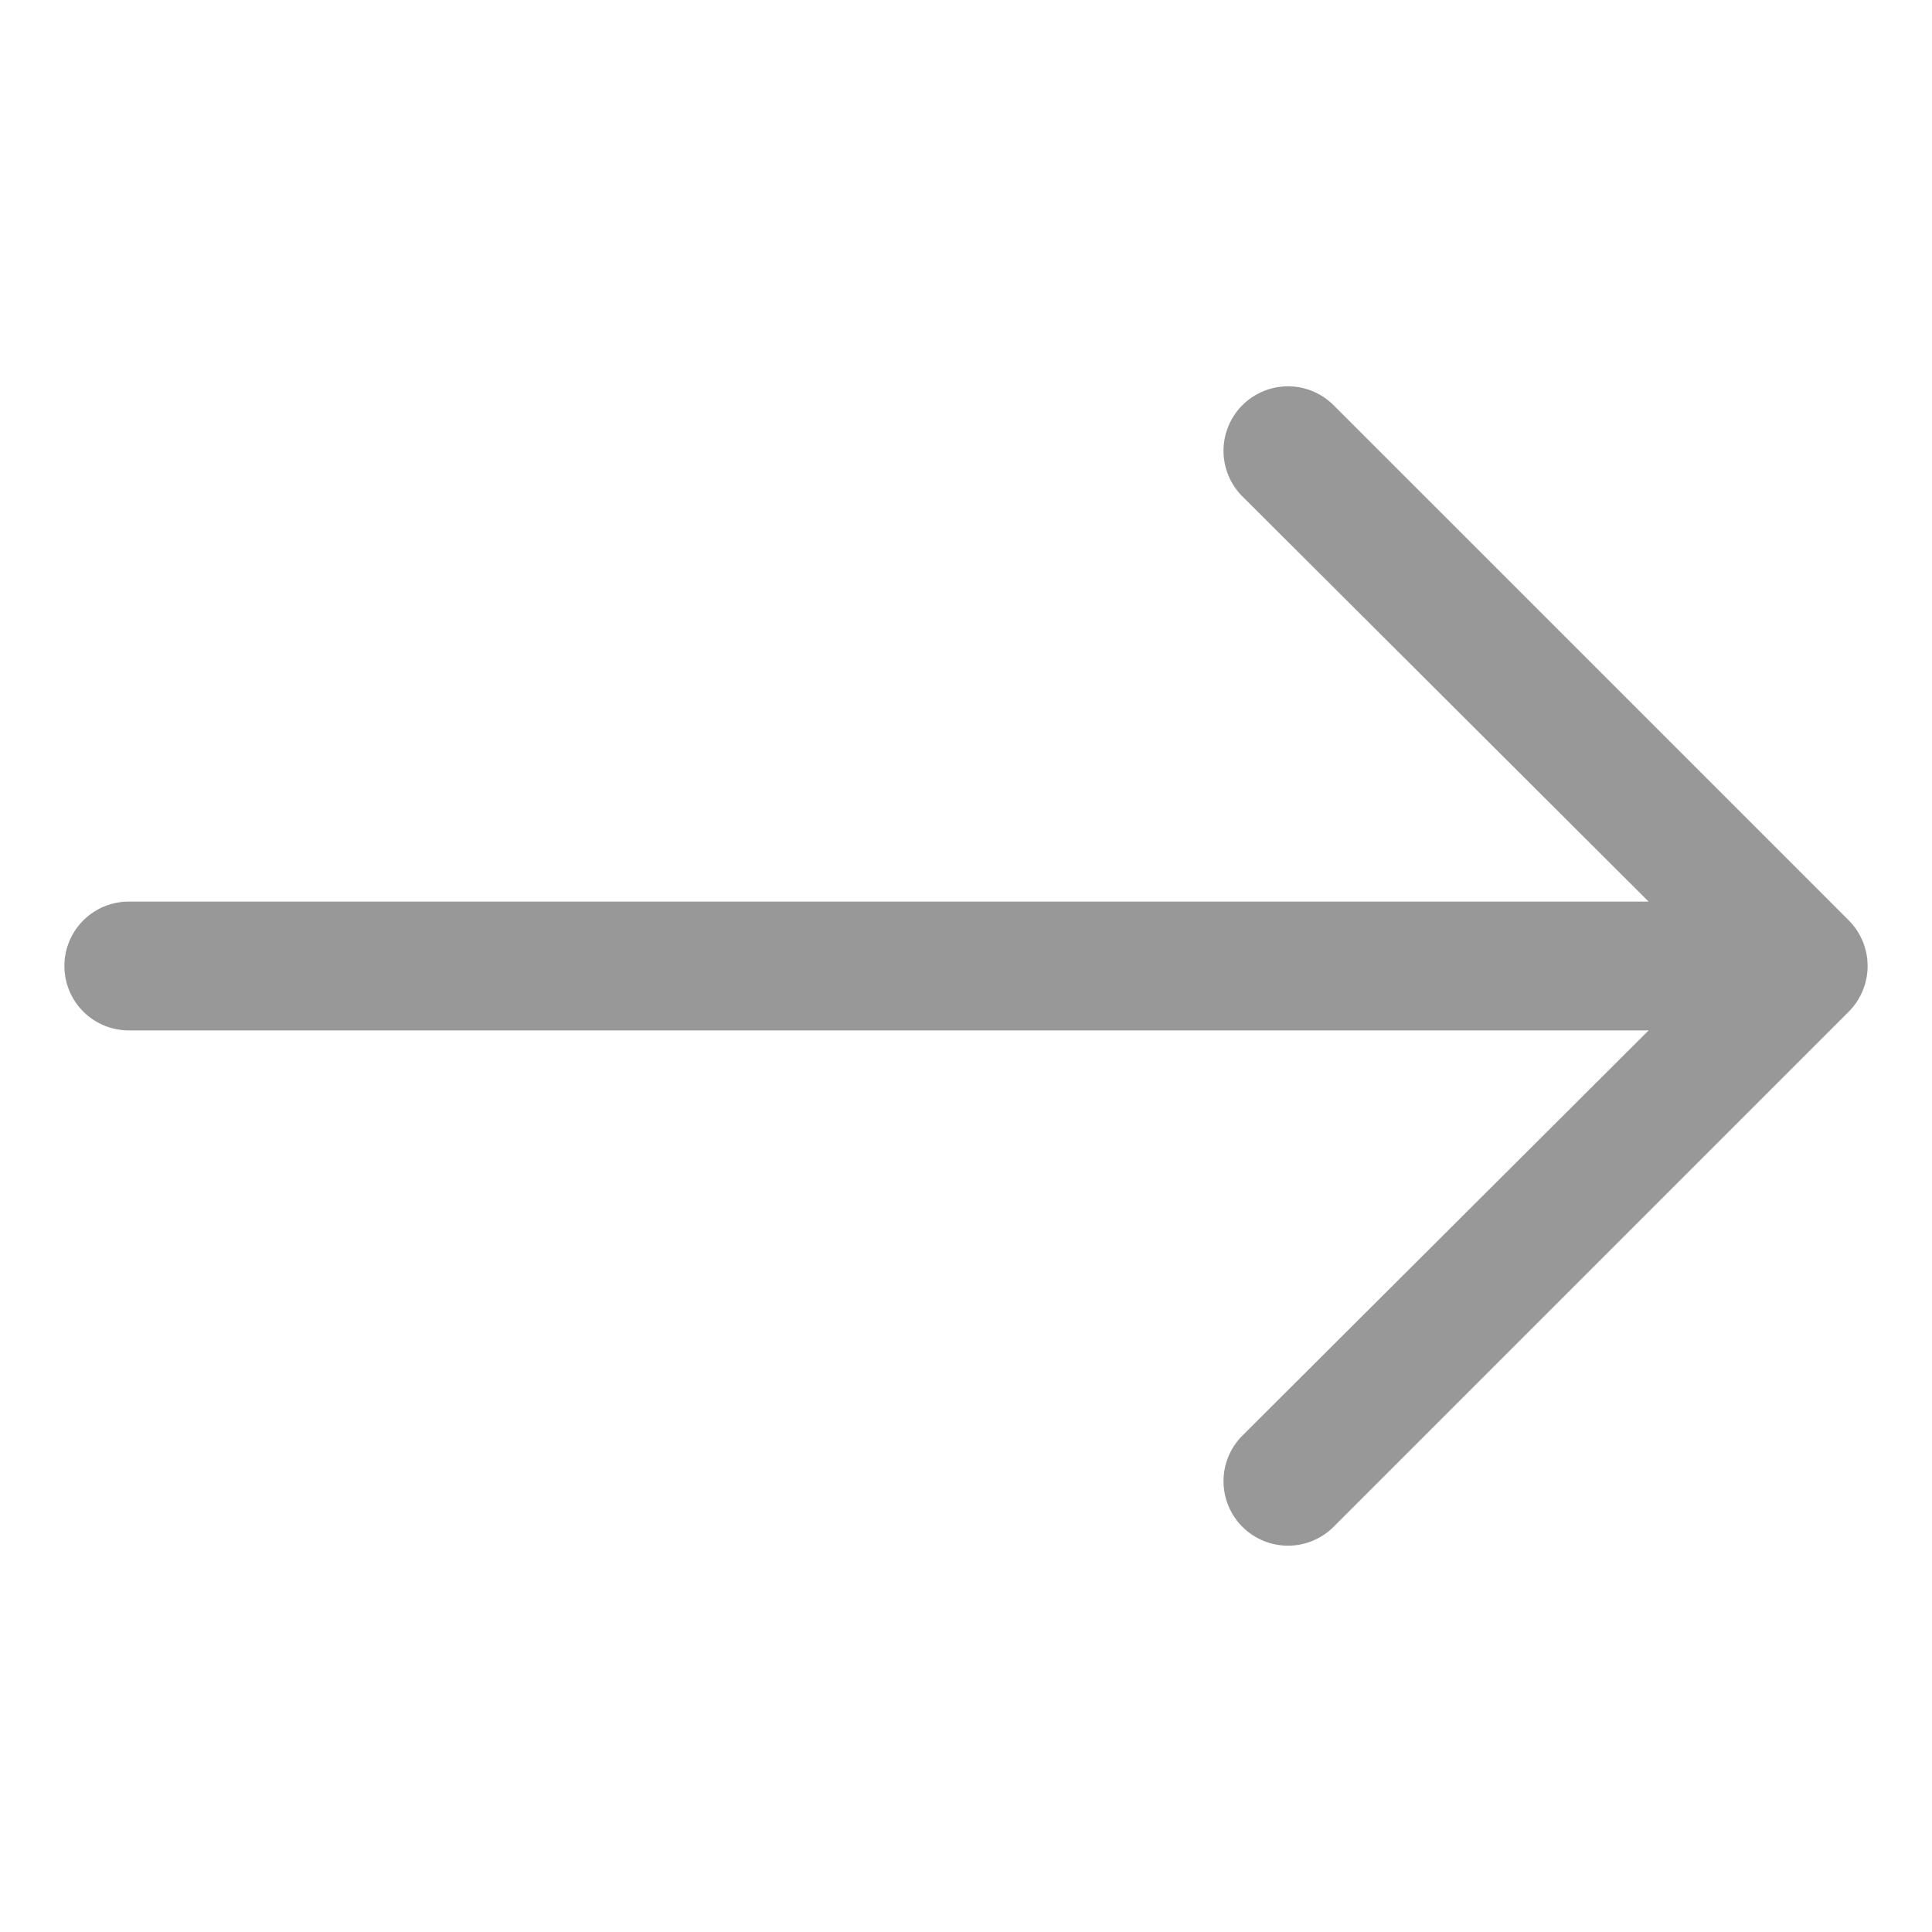 <svg id="Layer_1" data-name="Layer 1" xmlns="http://www.w3.org/2000/svg" viewBox="0 0 75 75"><defs><style>.cls-1{fill:#989898;fill-rule:evenodd;}</style></defs><path class="cls-1" d="M2.5,37.5A2.5,2.5,0,0,1,5,35H64L48.23,19.27a2.5,2.5,0,0,1,3.54-3.54l20,20a2.51,2.51,0,0,1,0,3.54h0l-20,20a2.5,2.5,0,0,1-3.54-3.54L64,40H5A2.5,2.5,0,0,1,2.5,37.5Z"/></svg>